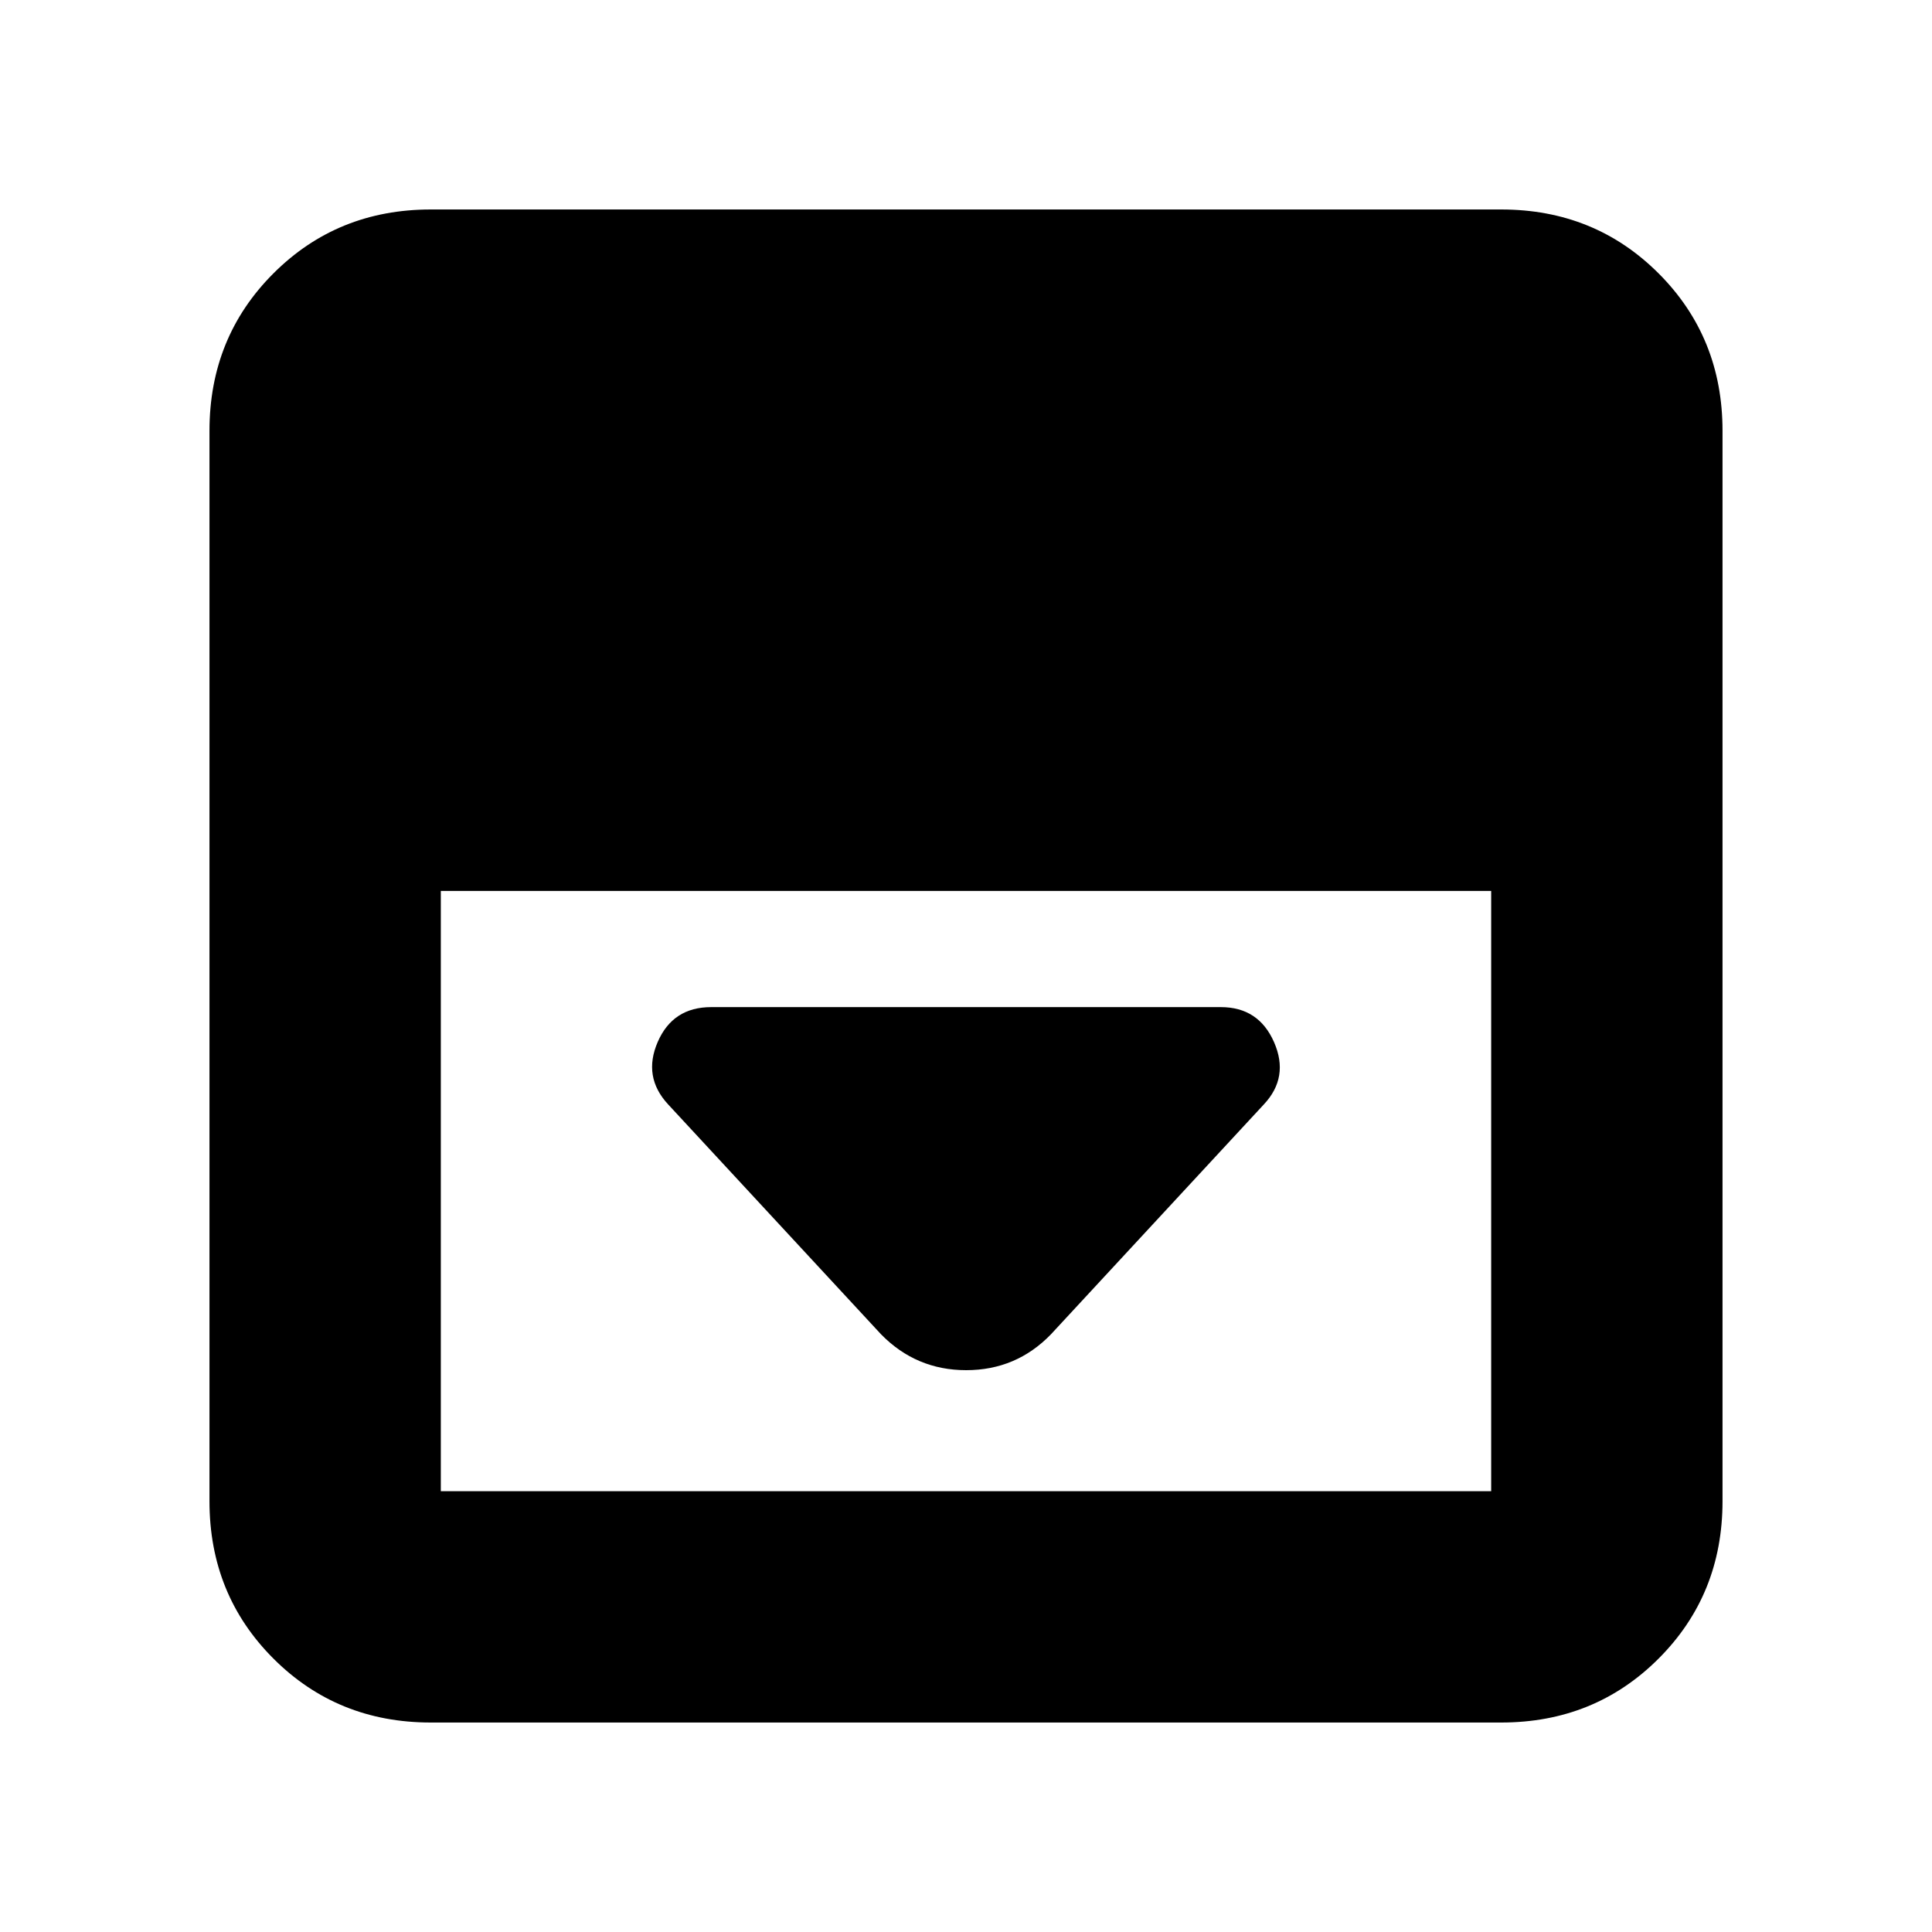 <svg xmlns="http://www.w3.org/2000/svg" height="20" viewBox="0 -960 960 960" width="20"><path d="M522.22-297 628-411.22q12.7-13.52 5.07-30.93-7.64-17.42-26.46-17.42H353.39q-19.07 0-26.58 17.33-7.51 17.33 5.19 31.02L437.78-297q17.45 17.83 42.31 17.83 24.87 0 42.13-17.83ZM214.04-104.09q-46.42 0-78.18-31.77-31.77-31.76-31.77-78.18v-531.92q0-46.42 31.77-78.19 31.76-31.76 78.18-31.76h531.92q46.42 0 78.19 31.76 31.76 31.77 31.76 78.19v531.92q0 46.42-31.76 78.18-31.77 31.77-78.19 31.77H214.04Zm5-413.21v298.26h521.92V-517.3H219.04Z"/></svg>